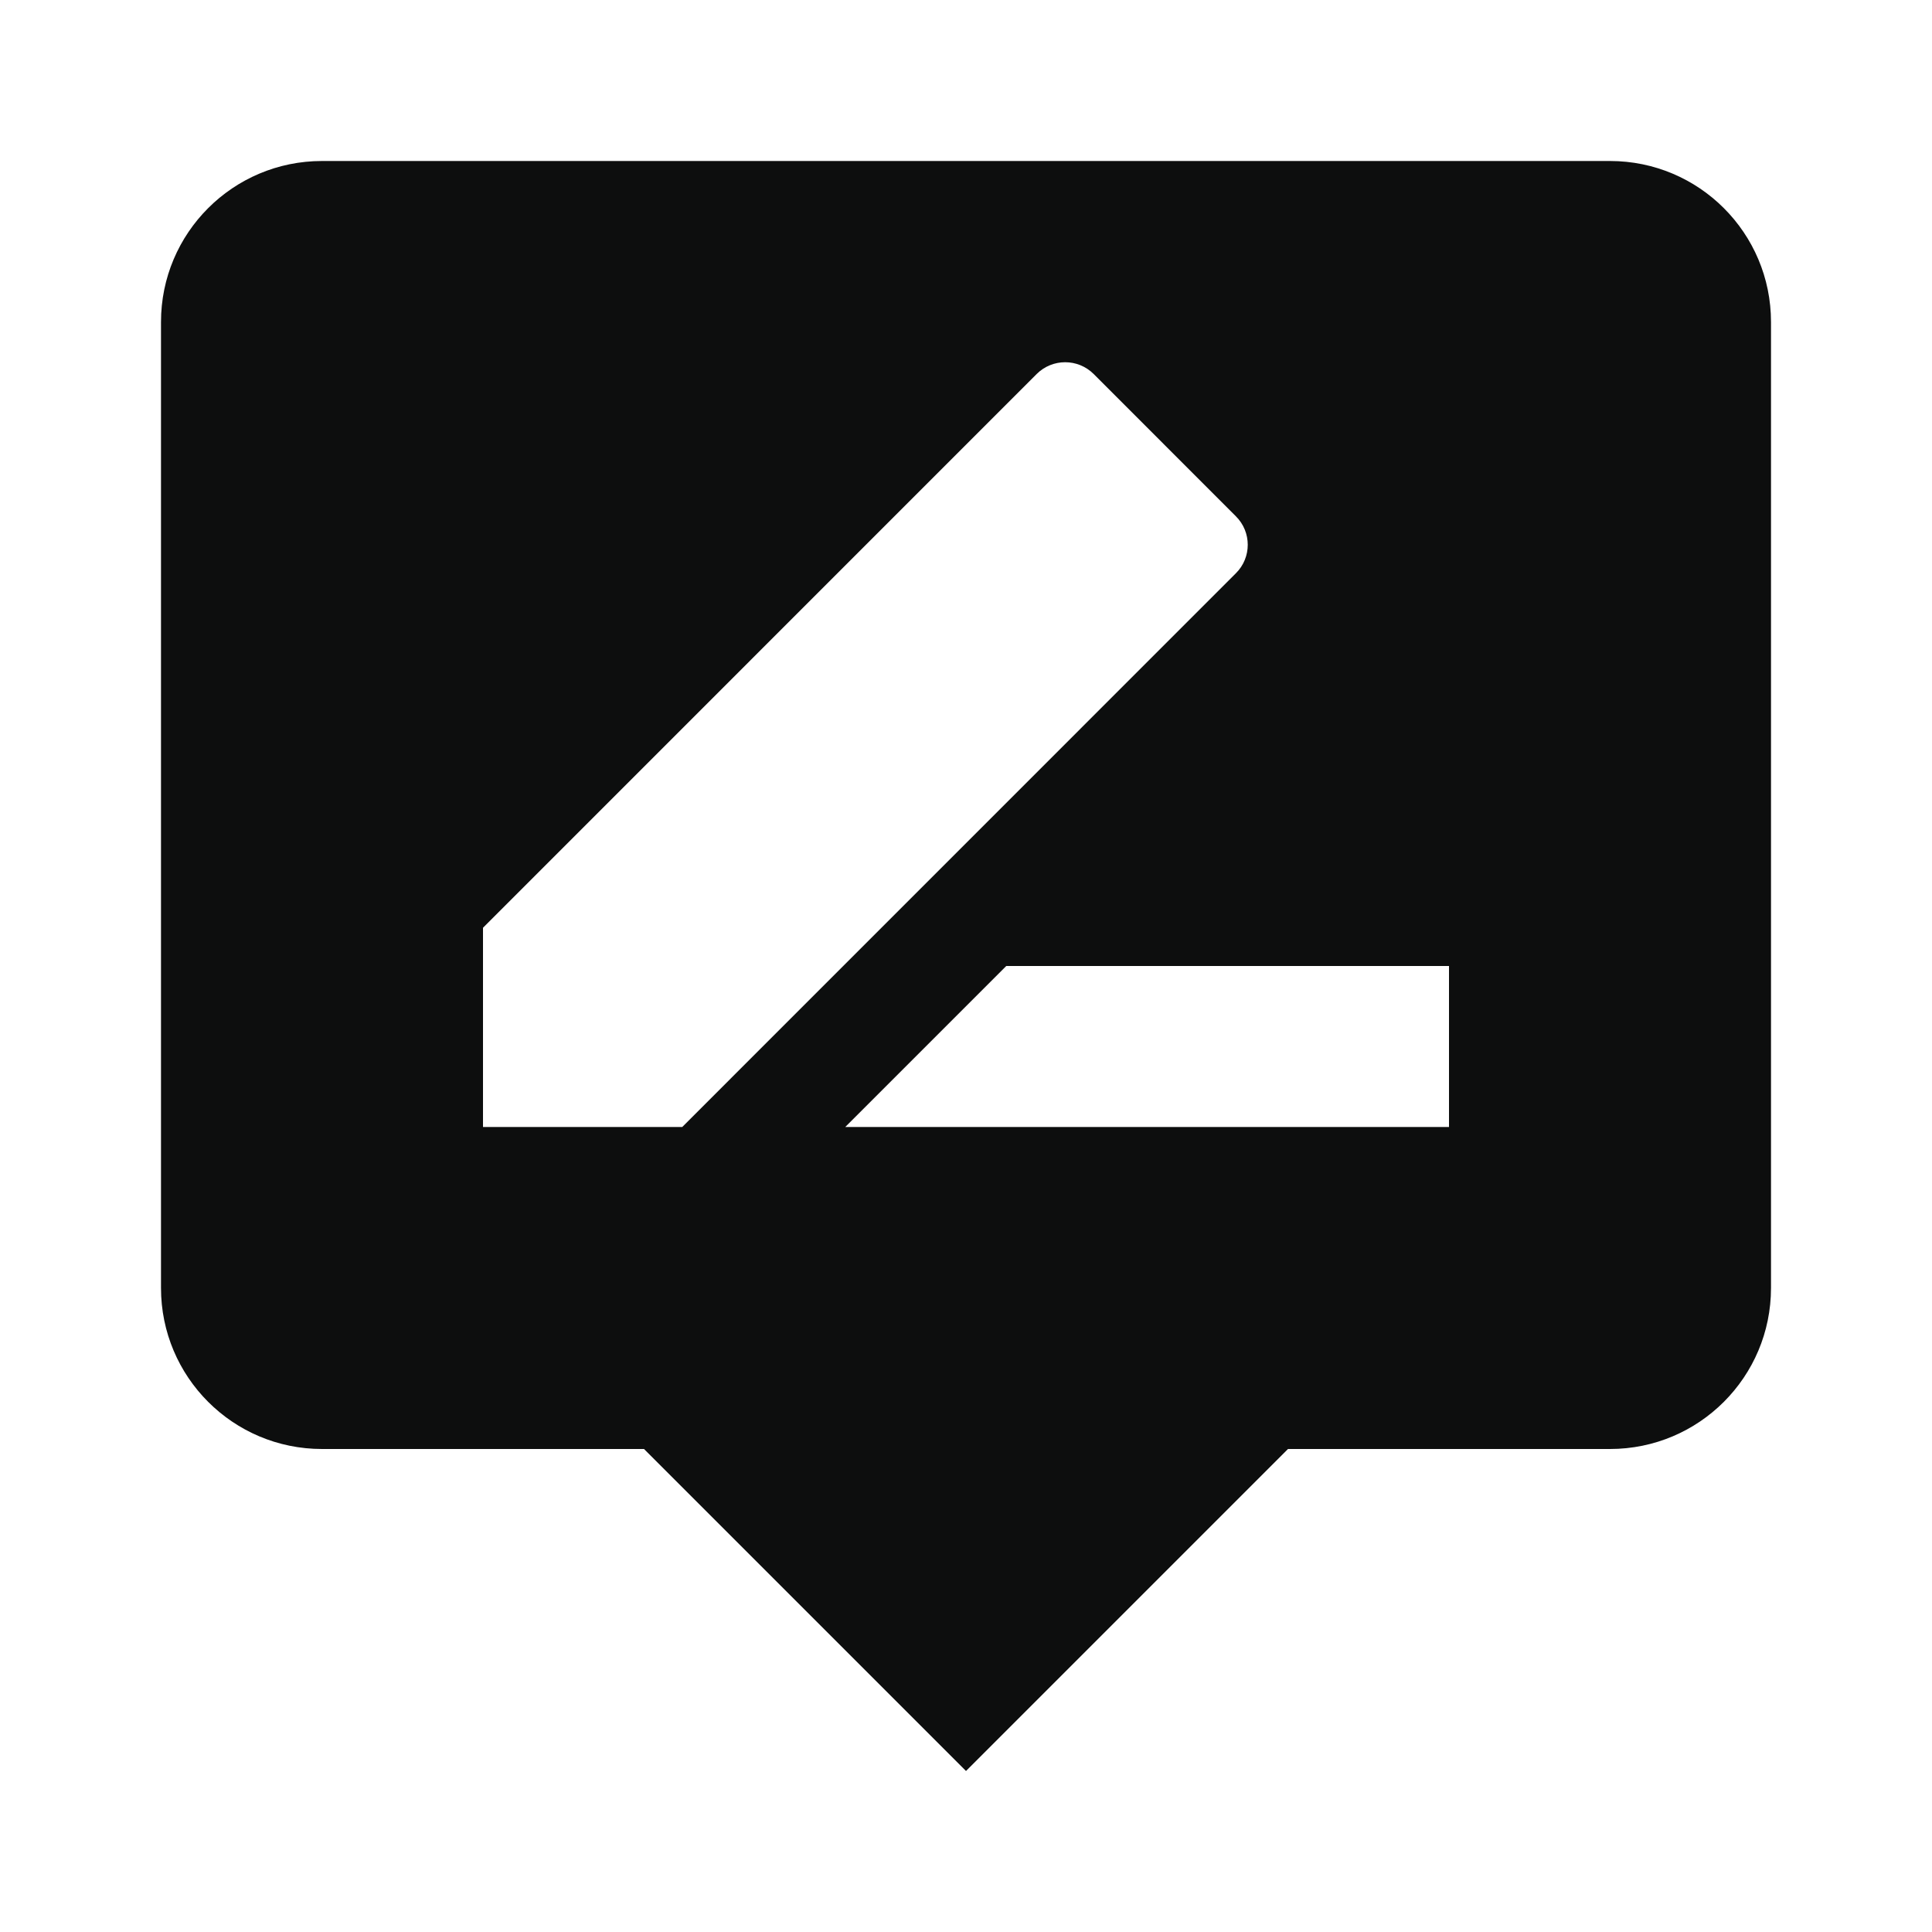 <?xml version="1.0" encoding="UTF-8" standalone="no"?>
<svg id="svg2" xmlns:rdf="http://www.w3.org/1999/02/22-rdf-syntax-ns#" xmlns="http://www.w3.org/2000/svg" xml:space="preserve" height="24" width="24" version="1.1" enable-background="new 0 0 24.00 24.00" xmlns:cc="http://creativecommons.org/ns#" xmlns:dc="http://purl.org/dc/elements/1.1/" viewBox="0 0 24.00 24.00"><path id="path4" stroke-linejoin="round" d="m4 2h16c1.105 0 2 0.895 2 2v12c0 1.105-0.895 2-2 2h-4l-4 4-4-4h-4c-1.105 0-2-0.895-2-2v-12c0-1.105 0.895-2 2-2zm14 12v-2h-5.5l-2 2h7.5zm-12 0h2.475l6.878-6.879c0.196-0.195 0.196-0.512 0-0.707l-1.767-1.768c-0.196-0.195-0.512-0.195-0.708 0l-6.878 6.879v2.475z" stroke-width=".2" fill="#0d0e0e"/></svg>
